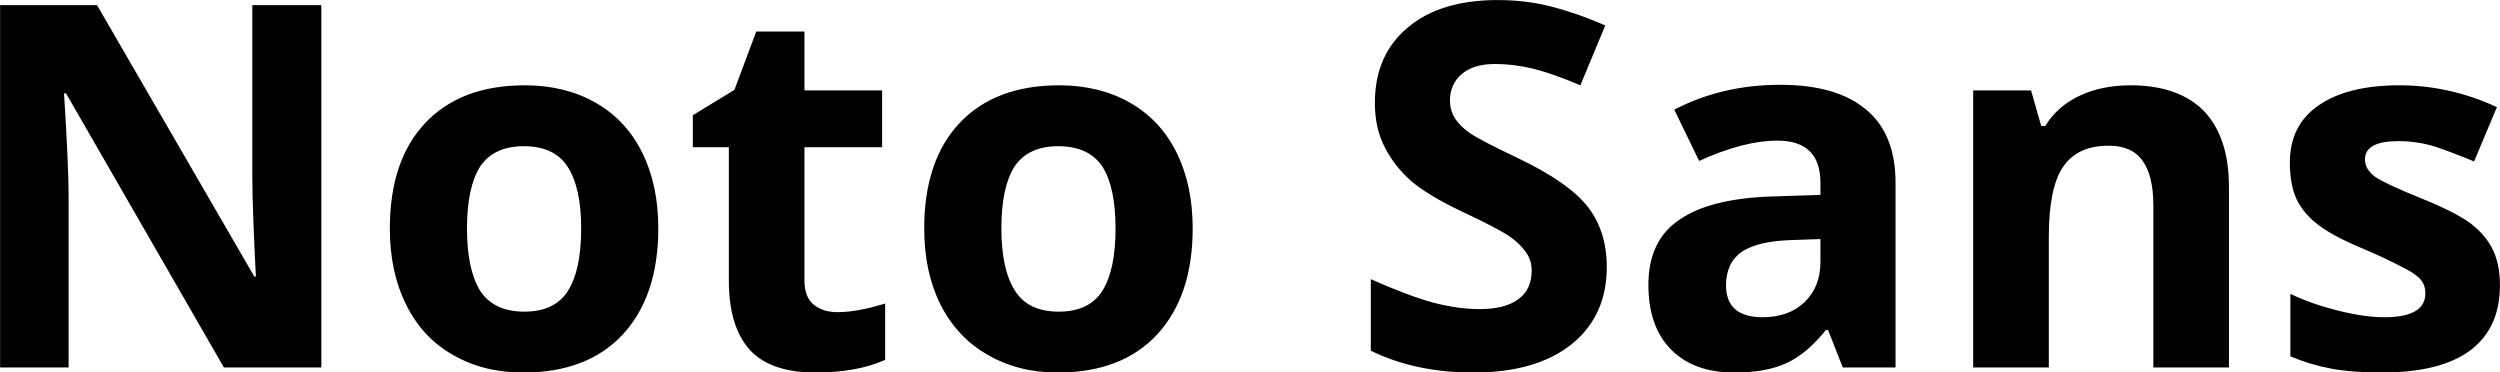 <svg xmlns="http://www.w3.org/2000/svg" viewBox="0.898 -7.241 49.263 7.339"><path d="M7.23-7.14L7.23 0L5.31 0L2.20-5.40L2.16-5.40Q2.25-3.97 2.25-3.36L2.25-3.36L2.25 0L0.90 0L0.90-7.14L2.81-7.14L5.91-1.79L5.94-1.79Q5.87-3.18 5.87-3.76L5.87-3.76L5.87-7.14L7.23-7.14ZM10.10-2.74L10.10-2.74Q10.10-1.93 10.36-1.51Q10.63-1.10 11.23-1.10L11.23-1.10Q11.83-1.10 12.09-1.51Q12.35-1.92 12.35-2.74L12.35-2.74Q12.35-3.55 12.08-3.96Q11.82-4.36 11.22-4.36L11.22-4.36Q10.63-4.36 10.36-3.96Q10.10-3.55 10.10-2.74ZM13.87-2.74L13.87-2.74Q13.87-1.41 13.17-0.65Q12.47 0.10 11.21 0.10L11.21 0.10Q10.42 0.10 9.82-0.25Q9.22-0.59 8.90-1.24Q8.58-1.88 8.58-2.74L8.58-2.74Q8.58-4.08 9.28-4.82Q9.98-5.56 11.24-5.56L11.24-5.56Q12.03-5.56 12.63-5.22Q13.23-4.88 13.55-4.24Q13.87-3.60 13.87-2.74ZM17.40-1.09L17.40-1.09Q17.79-1.09 18.34-1.26L18.34-1.26L18.34-0.15Q17.78 0.10 16.97 0.10L16.97 0.10Q16.08 0.10 15.67-0.35Q15.26-0.81 15.26-1.71L15.26-1.71L15.26-4.34L14.55-4.34L14.55-4.97L15.37-5.47L15.80-6.62L16.75-6.62L16.75-5.46L18.28-5.46L18.28-4.34L16.75-4.34L16.75-1.71Q16.75-1.39 16.93-1.24Q17.11-1.09 17.40-1.09ZM20.63-2.74L20.63-2.74Q20.63-1.93 20.90-1.51Q21.16-1.10 21.76-1.10L21.76-1.10Q22.36-1.10 22.62-1.51Q22.88-1.92 22.88-2.74L22.88-2.74Q22.88-3.55 22.62-3.96Q22.35-4.36 21.75-4.36L21.75-4.36Q21.16-4.36 20.89-3.96Q20.63-3.55 20.63-2.74ZM24.40-2.74L24.40-2.74Q24.40-1.41 23.70-0.65Q23.00 0.10 21.74 0.10L21.74 0.10Q20.96 0.10 20.36-0.25Q19.76-0.59 19.43-1.24Q19.11-1.88 19.11-2.74L19.11-2.74Q19.11-4.08 19.81-4.82Q20.51-5.56 21.77-5.56L21.77-5.56Q22.56-5.56 23.16-5.22Q23.76-4.88 24.08-4.24Q24.40-3.60 24.40-2.74ZM32.56-1.98L32.56-1.98Q32.56-1.02 31.87-0.46Q31.17 0.10 29.93 0.10L29.93 0.10Q28.79 0.10 27.91-0.33L27.91-0.33L27.91-1.74Q28.63-1.42 29.13-1.28Q29.63-1.15 30.05-1.15L30.05-1.15Q30.55-1.15 30.81-1.34Q31.08-1.53 31.08-1.91L31.08-1.91Q31.08-2.12 30.96-2.28Q30.84-2.45 30.62-2.60Q30.39-2.75 29.69-3.08L29.69-3.08Q29.04-3.39 28.71-3.67Q28.38-3.96 28.19-4.33Q27.99-4.71 27.99-5.21L27.99-5.21Q27.99-6.16 28.64-6.70Q29.28-7.24 30.41-7.24L30.41-7.24Q30.97-7.24 31.47-7.11Q31.98-6.98 32.53-6.74L32.53-6.74L32.04-5.56Q31.47-5.80 31.10-5.89Q30.72-5.98 30.36-5.98L30.36-5.98Q29.93-5.98 29.70-5.78Q29.47-5.58 29.47-5.26L29.47-5.26Q29.47-5.06 29.57-4.91Q29.66-4.76 29.86-4.62Q30.06-4.48 30.82-4.12L30.82-4.12Q31.82-3.64 32.19-3.16Q32.56-2.68 32.56-1.98ZM38.25 0L37.21 0L36.92-0.74L36.88-0.74Q36.50-0.27 36.11-0.09Q35.71 0.10 35.07 0.10L35.07 0.10Q34.28 0.10 33.83-0.35Q33.38-0.80 33.38-1.63L33.38-1.63Q33.38-2.50 33.99-2.91Q34.59-3.33 35.82-3.37L35.82-3.37L36.77-3.40L36.77-3.64Q36.77-4.47 35.92-4.47L35.92-4.47Q35.26-4.47 34.38-4.07L34.38-4.07L33.89-5.08Q34.83-5.57 35.98-5.57L35.98-5.57Q37.08-5.57 37.66-5.09Q38.25-4.61 38.25-3.64L38.25-3.64L38.25 0ZM36.77-2.08L36.77-2.53L36.19-2.51Q35.54-2.49 35.22-2.28Q34.91-2.06 34.91-1.62L34.91-1.62Q34.91-0.99 35.63-0.99L35.63-0.99Q36.15-0.99 36.46-1.29Q36.77-1.59 36.77-2.08L36.77-2.08ZM44.82-3.56L44.82 0L43.33 0L43.33-3.19Q43.33-3.78 43.12-4.07Q42.91-4.37 42.45-4.37L42.45-4.37Q41.83-4.37 41.55-3.95Q41.27-3.54 41.27-2.57L41.27-2.57L41.27 0L39.78 0L39.78-5.46L40.92-5.46L41.12-4.76L41.20-4.76Q41.45-5.16 41.89-5.36Q42.32-5.56 42.88-5.56L42.88-5.56Q43.83-5.56 44.33-5.05Q44.82-4.53 44.82-3.56L44.82-3.56ZM50.16-1.62L50.16-1.62Q50.16-0.78 49.58-0.34Q48.99 0.10 47.83 0.10L47.83 0.10Q47.24 0.10 46.82 0.02Q46.40-0.06 46.03-0.22L46.03-0.22L46.03-1.45Q46.45-1.25 46.97-1.12Q47.49-0.99 47.88-0.99L47.88-0.99Q48.69-0.99 48.69-1.46L48.69-1.46Q48.69-1.64 48.58-1.75Q48.48-1.86 48.21-1.99Q47.95-2.13 47.51-2.32L47.51-2.32Q46.88-2.58 46.58-2.81Q46.29-3.03 46.15-3.32Q46.02-3.61 46.02-4.04L46.02-4.04Q46.02-4.77 46.58-5.16Q47.15-5.56 48.18-5.56L48.18-5.56Q49.17-5.56 50.10-5.13L50.10-5.13L49.65-4.06Q49.24-4.23 48.89-4.35Q48.53-4.46 48.16-4.46L48.16-4.46Q47.50-4.46 47.50-4.10L47.50-4.10Q47.50-3.90 47.71-3.75Q47.92-3.61 48.64-3.32L48.64-3.32Q49.28-3.06 49.58-2.84Q49.88-2.61 50.02-2.32Q50.16-2.03 50.16-1.62Z"/></svg>
